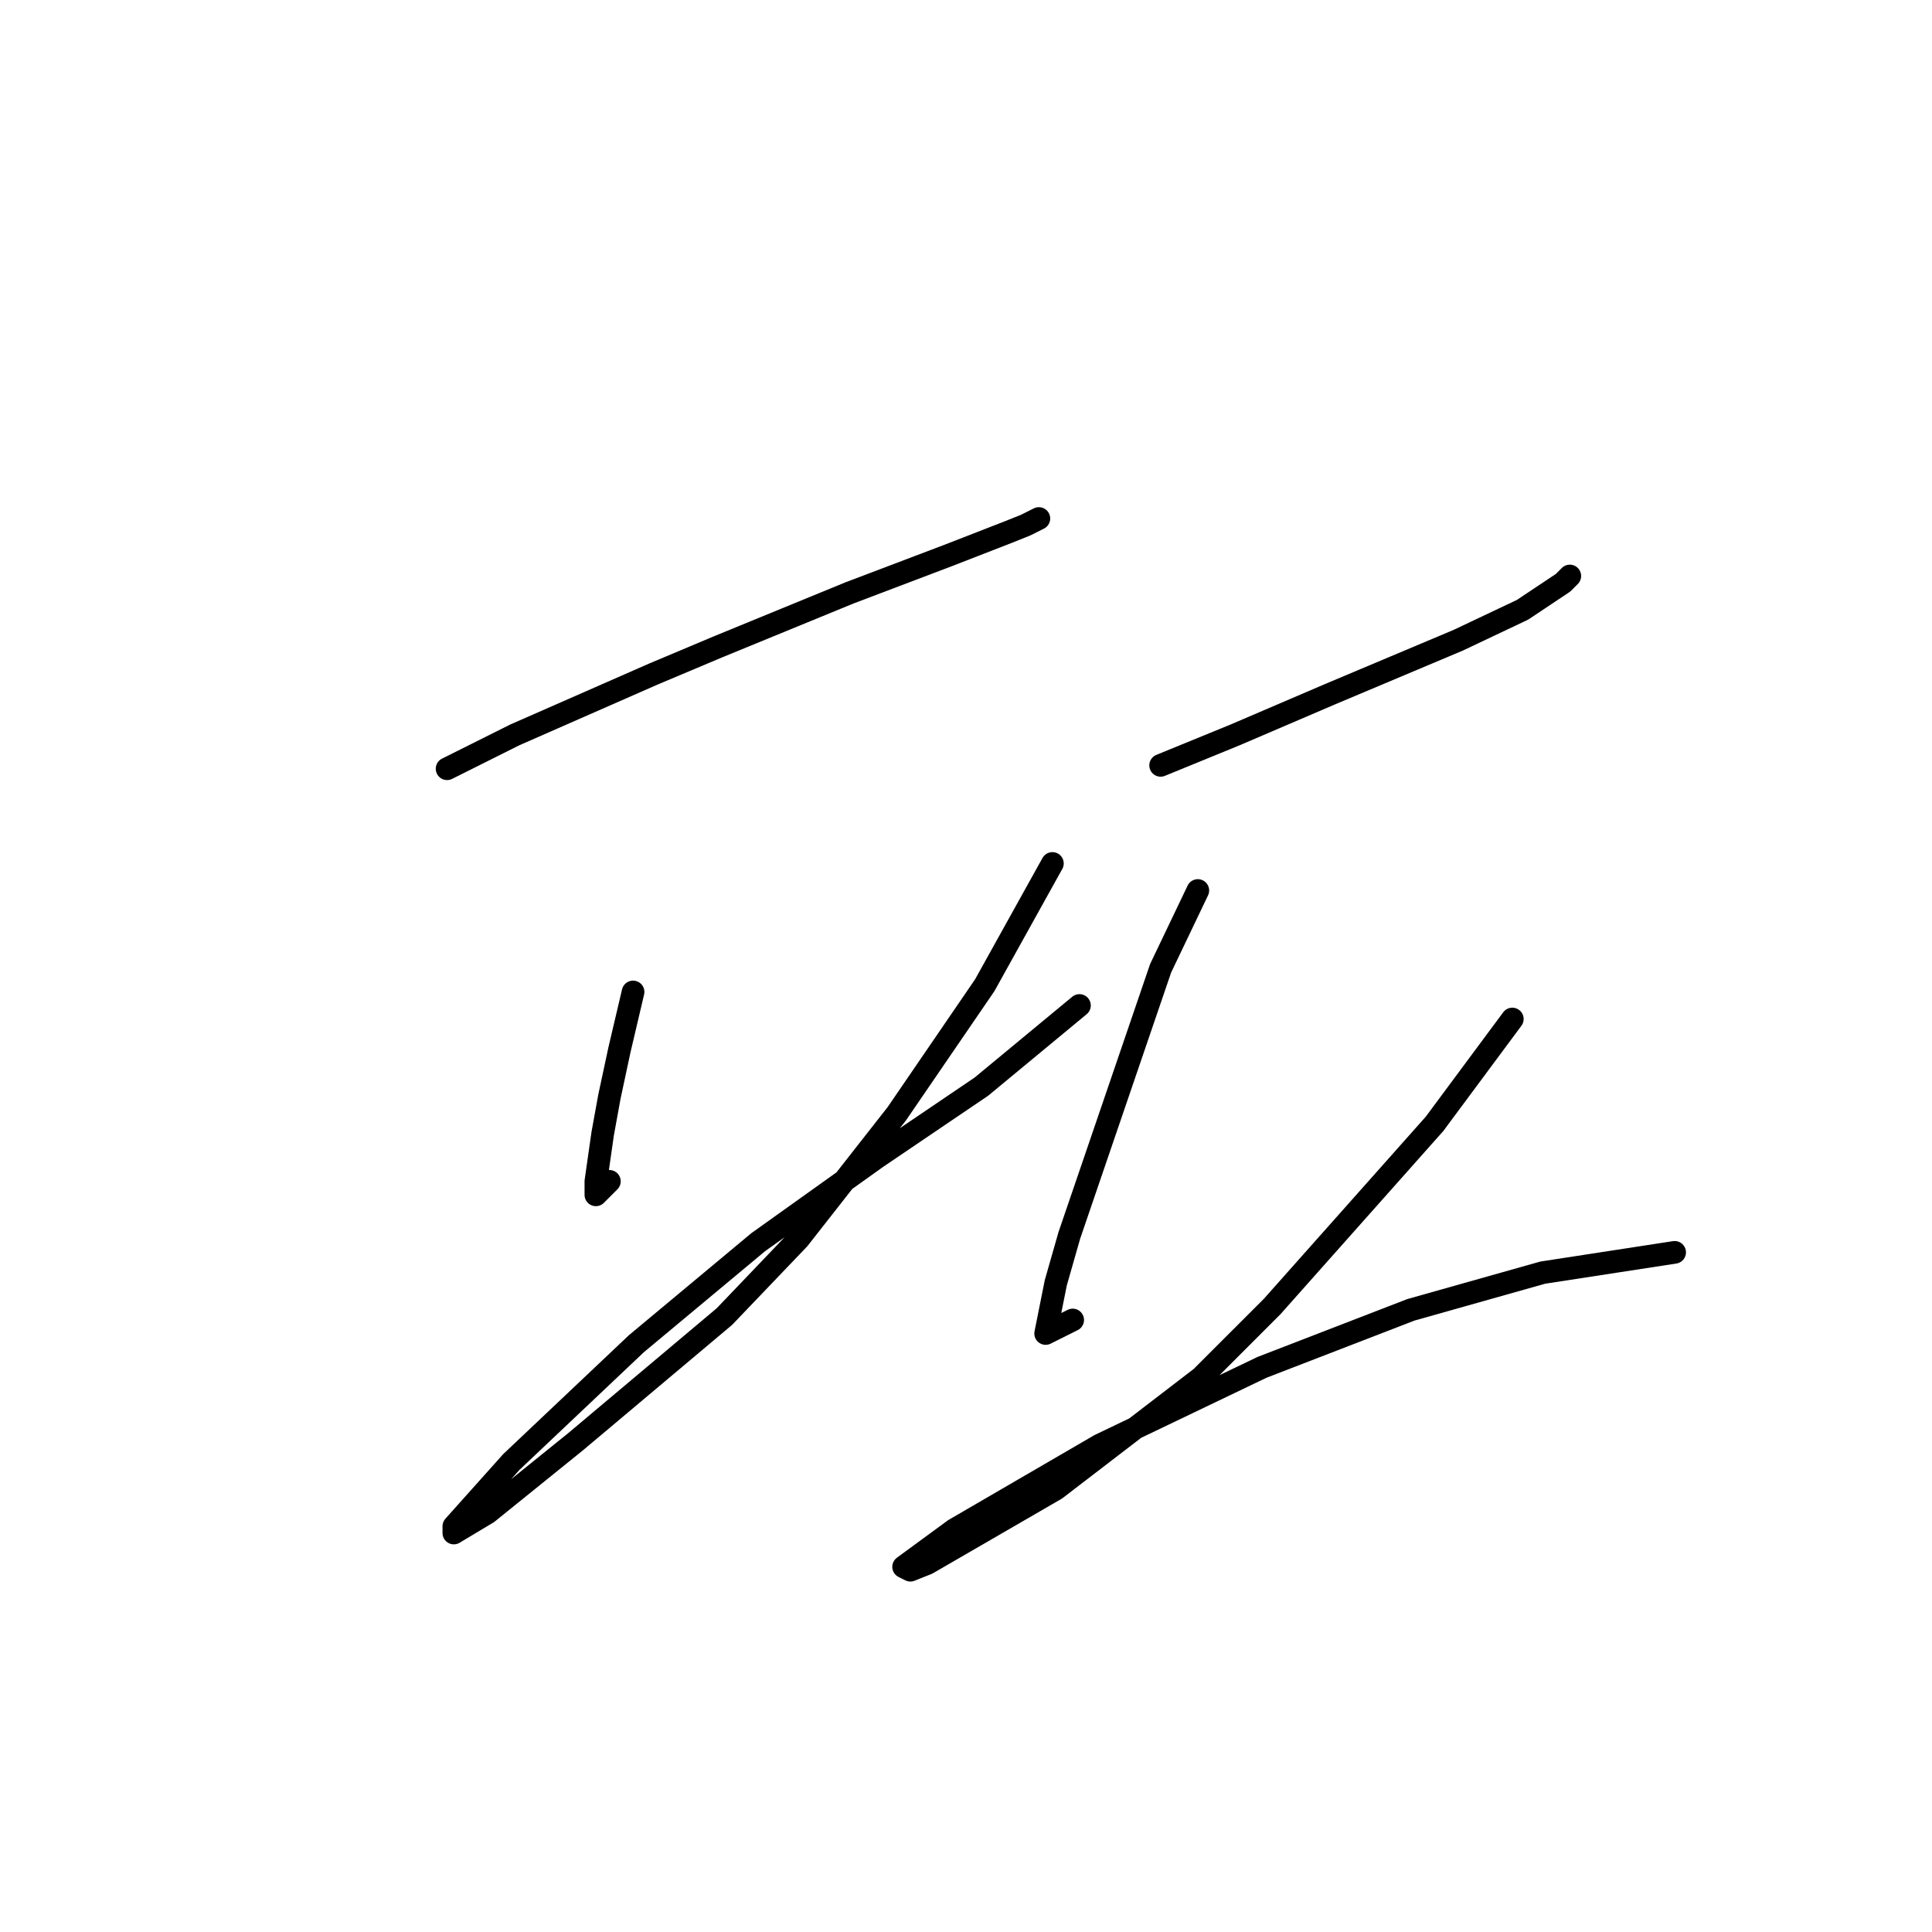 <?xml version="1.0" standalone="no"?>
    <svg width="256" height="256" xmlns="http://www.w3.org/2000/svg" version="1.1">
    <polyline stroke="black" stroke-width="3" stroke-linecap="round" fill="transparent" stroke-linejoin="round" points="59.24 101.863 68.202 97.382 86.574 89.316 95.088 85.731 112.563 78.562 125.558 73.633 133.624 70.496 135.865 69.6 137.657 68.704 137.657 68.704 " />
        <polyline stroke="black" stroke-width="3" stroke-linecap="round" fill="transparent" stroke-linejoin="round" points="83.885 131.438 82.093 139.055 80.748 145.329 79.852 150.258 78.956 156.531 78.956 158.324 80.748 156.531 80.748 156.531 " />
        <polyline stroke="black" stroke-width="3" stroke-linecap="round" fill="transparent" stroke-linejoin="round" points="139.45 114.41 130.488 130.542 118.837 147.569 105.842 164.149 95.984 174.455 76.267 191.035 64.617 200.445 60.136 203.134 60.136 202.238 67.753 193.724 84.333 178.04 100.465 164.597 116.148 153.395 130.039 143.985 143.034 133.23 143.034 133.23 " />
        <polyline stroke="black" stroke-width="3" stroke-linecap="round" fill="transparent" stroke-linejoin="round" points="153.789 101.415 163.647 97.382 176.194 92.005 193.222 84.835 201.736 80.802 207.113 77.218 208.009 76.321 208.009 76.321 " />
        <polyline stroke="black" stroke-width="3" stroke-linecap="round" fill="transparent" stroke-linejoin="round" points="158.718 117.995 153.789 128.301 141.69 163.701 139.898 169.974 138.553 176.696 142.138 174.904 142.138 174.904 " />
        <polyline stroke="black" stroke-width="3" stroke-linecap="round" fill="transparent" stroke-linejoin="round" points="200.391 135.023 190.085 148.914 168.576 173.111 159.166 182.521 139.898 197.309 122.87 207.167 120.629 208.063 119.733 207.615 126.455 202.686 145.723 191.483 167.232 181.177 186.948 173.559 204.424 168.63 221.9 165.942 221.9 165.942 " />
        </svg>